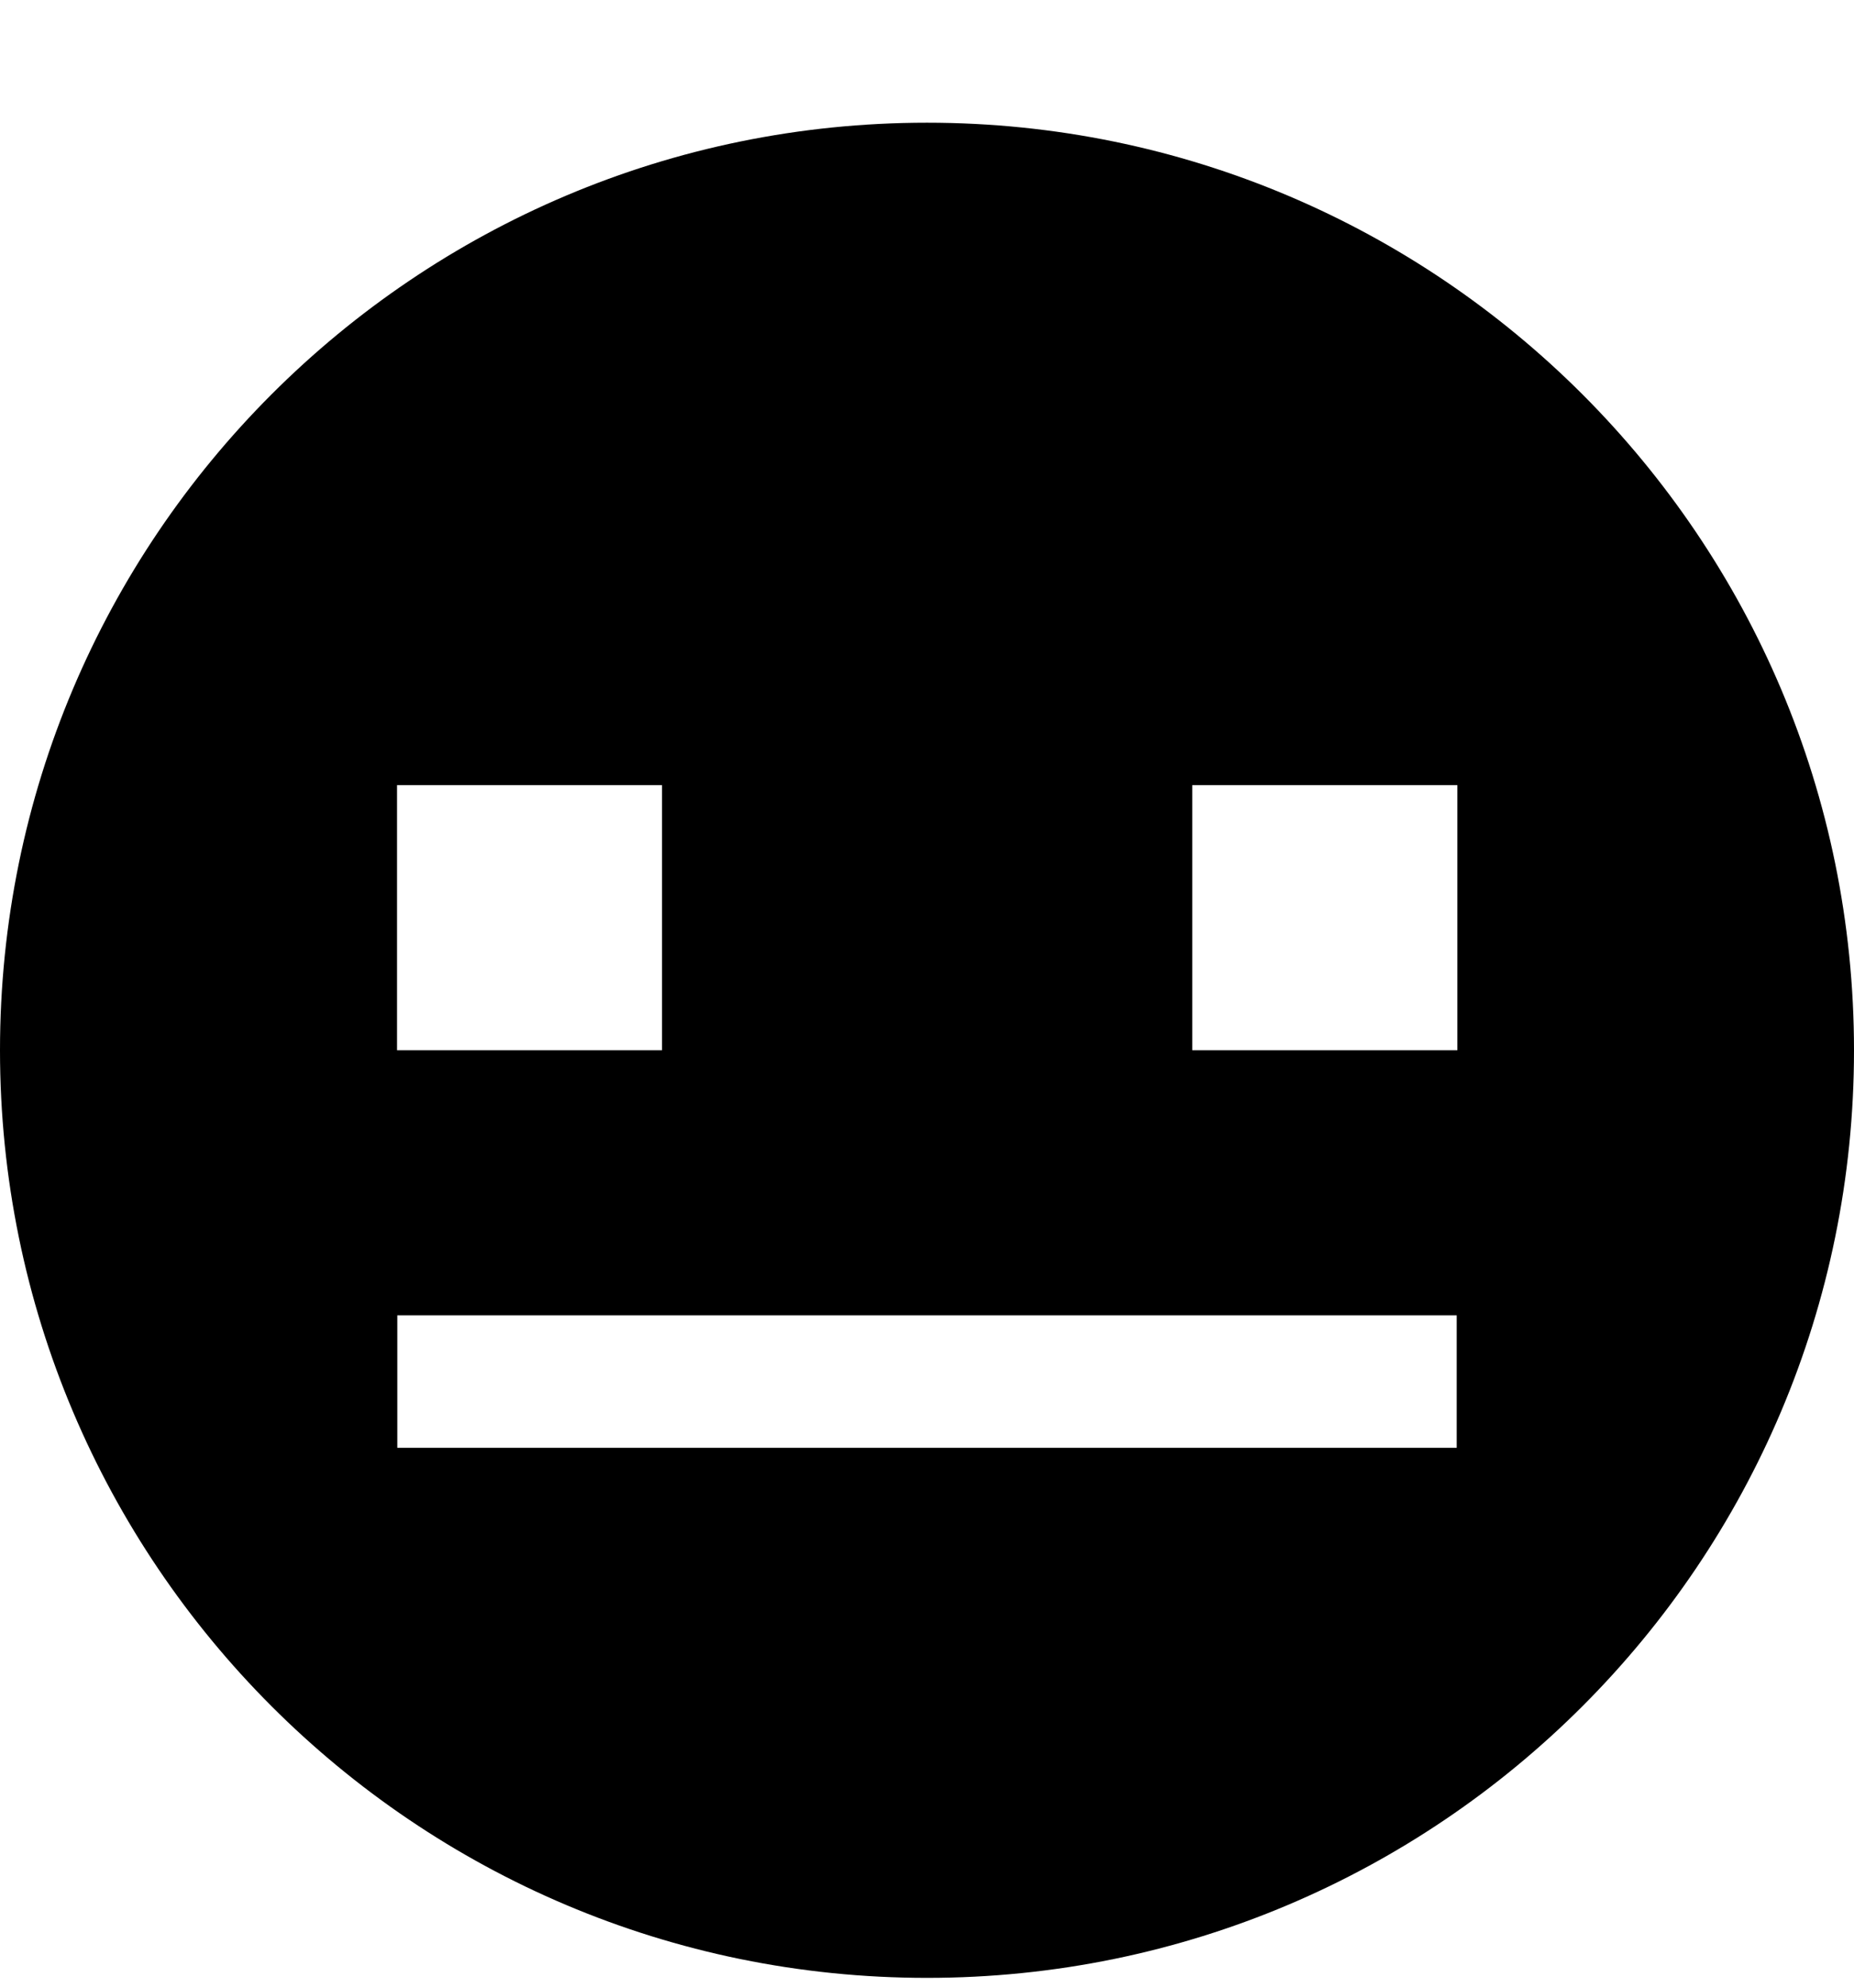 <svg width="14" height="15" viewBox="0 0 14 15" fill="none" xmlns="http://www.w3.org/2000/svg">
<path fill-rule="evenodd" clip-rule="evenodd" d="M7 14.926C10.866 14.926 14 11.792 14 7.926C14 4.06 10.866 0.926 7 0.926C3.134 0.926 0 4.06 0 7.926C0 11.792 3.134 14.926 7 14.926ZM11 9.926H3V10.926H11V9.926ZM9.003 5.925H11.005V7.926H9.003V5.925ZM4.999 5.925H2.998V7.926H4.999V5.925Z" fill="black"/>
</svg>
